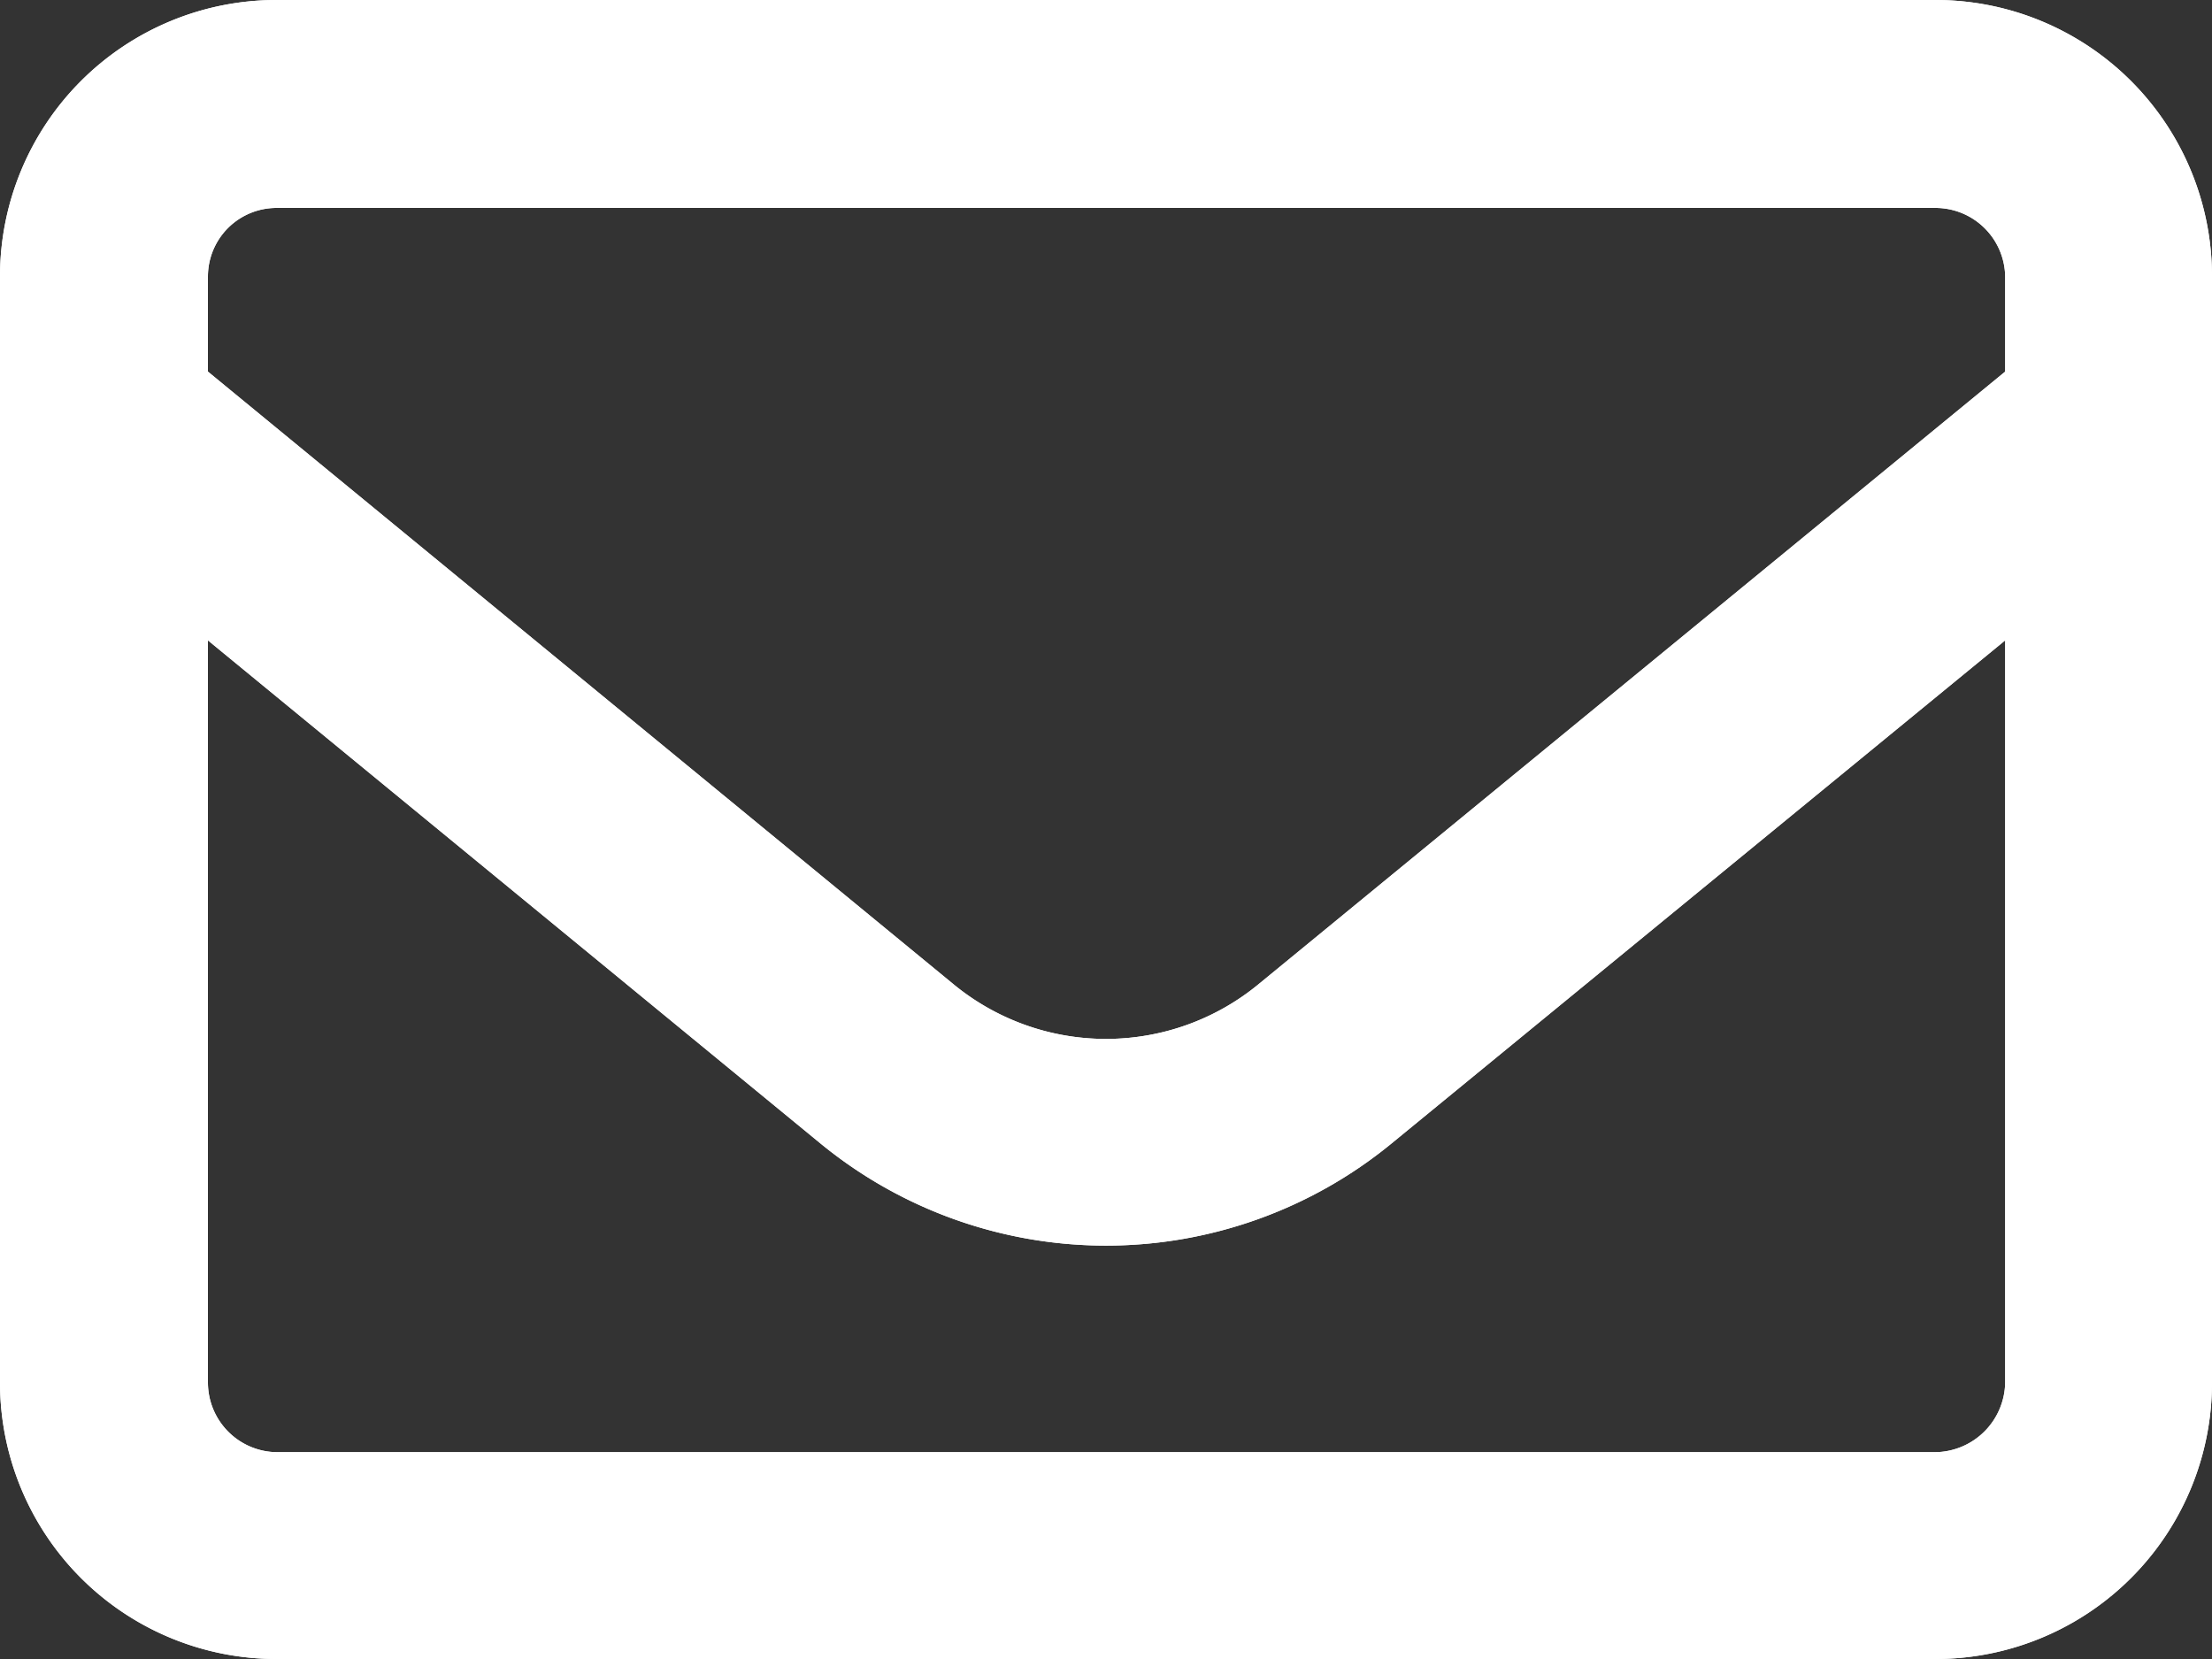 <svg xmlns="http://www.w3.org/2000/svg" viewBox="0 0 20 15"><rect x="0" y="0" width="20" height="15" fill="#333333" stroke="none"/><defs><style>.cls-1{fill:#fff;}</style></defs><title>correo</title><g id="Capa_2" data-name="Capa 2"><g id="textos"><path class="cls-1" d="M1.88,2.5v.86L8.61,8.89a2.17,2.17,0,0,0,2.78,0l6.74-5.53V2.5a.63.63,0,0,0-.63-.62H2.5A.62.62,0,0,0,1.88,2.5Zm0,3.29V12.5a.63.63,0,0,0,.62.63h15a.64.64,0,0,0,.63-.63V5.79l-5.55,4.55a4.07,4.07,0,0,1-5.16,0ZM2.5,0h15A2.5,2.5,0,0,1,20,2.5v10A2.5,2.5,0,0,1,17.5,15H2.5A2.5,2.5,0,0,1,0,12.5V2.5A2.5,2.5,0,0,1,2.5,0Z"/><path class="cls-1" d="M1.88,2.5v.86L8.61,8.89a2.17,2.17,0,0,0,2.78,0l6.74-5.53V2.5a.63.63,0,0,0-.63-.62H2.5A.62.62,0,0,0,1.88,2.5Zm0,3.29V12.5a.63.63,0,0,0,.62.63h15a.64.64,0,0,0,.63-.63V5.79l-5.55,4.55a4.07,4.07,0,0,1-5.16,0ZM2.5,0h15A2.5,2.5,0,0,1,20,2.5v10A2.5,2.5,0,0,1,17.5,15H2.5A2.5,2.5,0,0,1,0,12.5V2.5A2.5,2.5,0,0,1,2.5,0Z"/></g></g></svg>